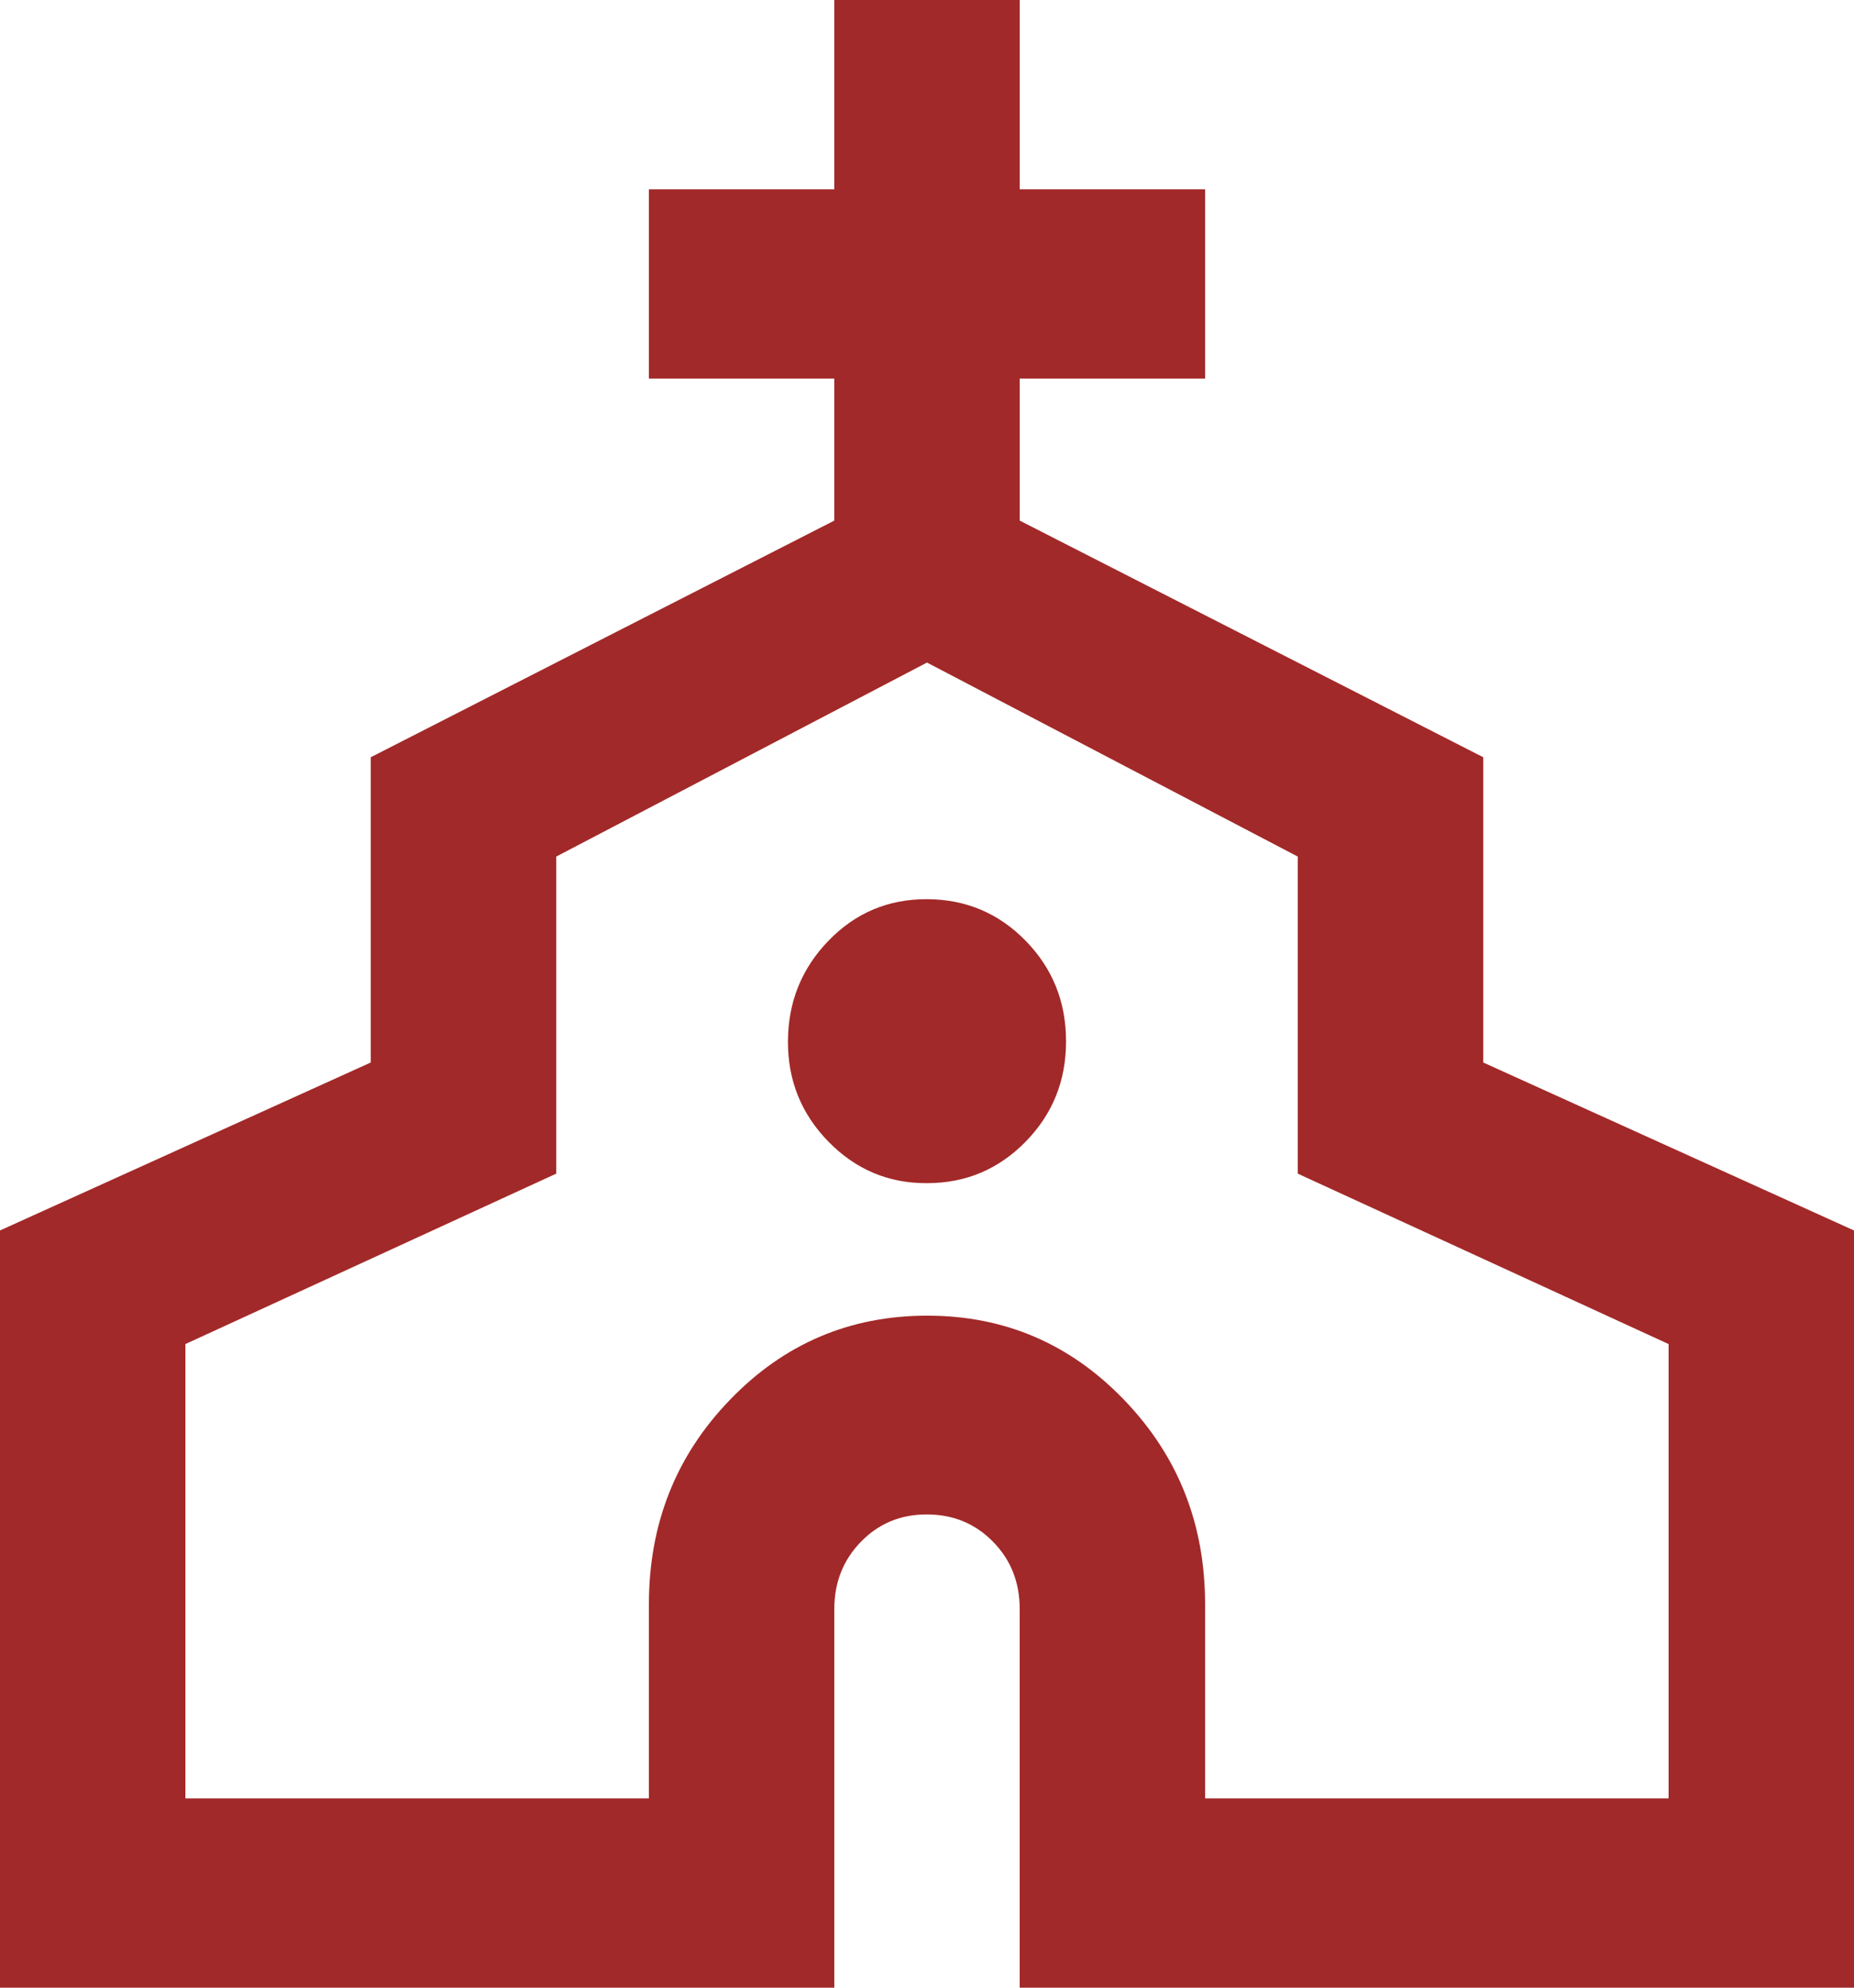 <svg width="42" height="45" viewBox="0 0 42 45" fill="none" xmlns="http://www.w3.org/2000/svg">
<path d="M0 45V27.857L8.4 24.054V17.143L18.9 11.786V8.571H14.7V4.286H18.9V0H23.1V4.286H27.3V8.571H23.1V11.786L33.6 17.143V24.054L42 27.857V45H23.1V36.429C23.1 35.821 22.898 35.313 22.495 34.903C22.092 34.493 21.594 34.287 21 34.286C20.406 34.284 19.908 34.49 19.505 34.903C19.102 35.316 18.9 35.824 18.9 36.429V45H0ZM4.2 40.714H14.7V36.321C14.7 34.5 15.312 32.956 16.538 31.689C17.762 30.421 19.25 29.787 21 29.786C22.75 29.784 24.238 30.419 25.462 31.689C26.688 32.959 27.3 34.503 27.3 36.321V40.714H37.8V30.429L29.4 26.571V19.393L21 15L12.6 19.393V26.571L4.2 30.429V40.714ZM21 26.786C21.875 26.786 22.619 26.474 23.232 25.849C23.846 25.225 24.151 24.466 24.15 23.571C24.149 22.677 23.843 21.919 23.232 21.296C22.622 20.673 21.878 20.36 21 20.357C20.122 20.354 19.379 20.667 18.77 21.296C18.161 21.924 17.854 22.683 17.85 23.571C17.846 24.46 18.152 25.219 18.77 25.849C19.387 26.479 20.131 26.791 21 26.786Z" fill="#A22929"/>
</svg>
